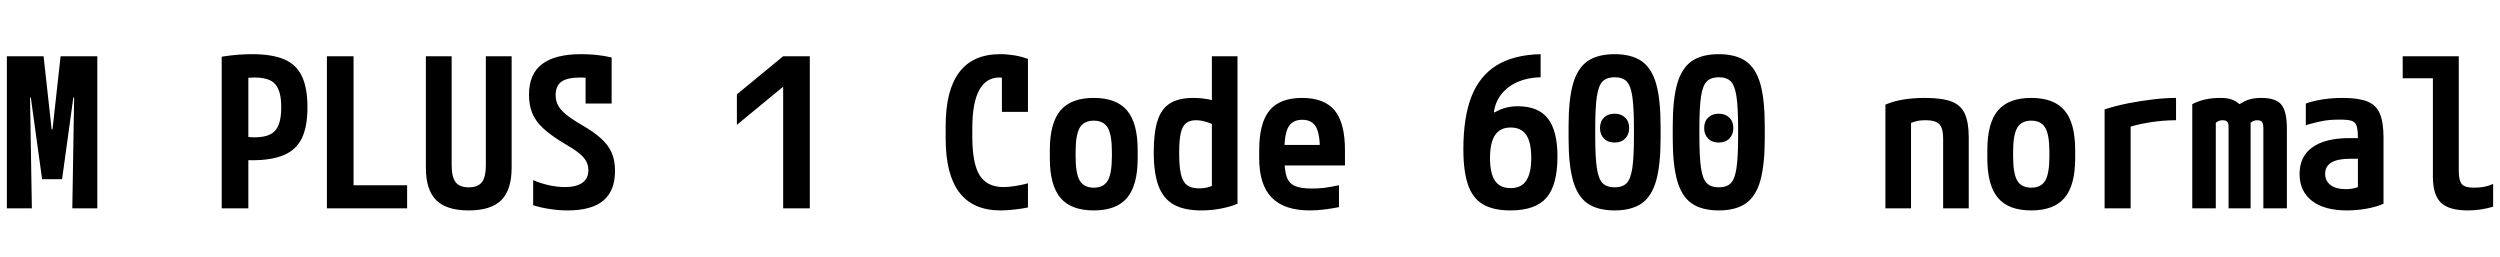 <svg xmlns="http://www.w3.org/2000/svg" xmlns:xlink="http://www.w3.org/1999/xlink" width="288" height="29.64"><path fill="black" d="M3.67 24L0.79 24L0.79 6.48L5.02 6.48L5.95 14.90L6.05 14.90L6.98 6.48L11.21 6.48L11.21 24L8.33 24L8.54 11.23L8.45 11.23L7.15 20.64L4.85 20.64L3.55 11.23L3.46 11.23L3.67 24ZM25.54 24L25.54 6.53Q26.64 6.36 27.49 6.30Q28.34 6.24 29.04 6.24L29.04 6.24Q31.34 6.24 32.75 6.84Q34.15 7.44 34.79 8.80Q35.42 10.15 35.42 12.36L35.42 12.36Q35.42 14.54 34.79 15.89Q34.15 17.23 32.75 17.84Q31.34 18.46 29.04 18.46L29.04 18.46Q28.44 18.46 27.86 18.42Q27.29 18.38 26.81 18.34L26.81 18.34L27.82 15.70Q28.18 15.72 28.55 15.77Q28.92 15.82 29.33 15.82L29.33 15.82Q30.46 15.82 31.13 15.48Q31.80 15.14 32.10 14.38Q32.40 13.61 32.40 12.36L32.40 12.36Q32.40 11.11 32.10 10.36Q31.80 9.60 31.13 9.26Q30.46 8.93 29.33 8.93L29.33 8.93Q28.92 8.93 28.52 8.96Q28.13 9 27.82 9.05L27.82 9.05L28.61 8.23L28.61 24L25.54 24ZM46.90 24L37.66 24L37.66 6.48L40.73 6.48L40.73 21.34L46.90 21.34L46.90 24ZM54 24.24L54 24.24Q51.43 24.24 50.24 23.05Q49.06 21.86 49.06 19.32L49.06 19.32L49.06 6.48L52.03 6.48L52.03 19.01Q52.03 20.40 52.49 20.99Q52.94 21.58 54 21.58L54 21.58Q55.06 21.58 55.51 20.99Q55.97 20.40 55.97 19.01L55.97 19.01L55.97 6.48L58.94 6.48L58.94 19.32Q58.94 21.86 57.76 23.05Q56.57 24.24 54 24.24ZM65.38 24.24L65.38 24.24Q64.34 24.24 63.34 24.08Q62.33 23.93 61.42 23.64L61.42 23.64L61.42 20.76Q62.28 21.12 63.24 21.34Q64.20 21.55 65.09 21.55L65.09 21.55Q66.38 21.55 67.08 21.06Q67.78 20.57 67.78 19.61L67.78 19.61Q67.78 19.03 67.52 18.56Q67.27 18.10 66.68 17.63Q66.10 17.16 65.09 16.58L65.09 16.58Q63.55 15.67 62.64 14.84Q61.73 14.02 61.33 13.07Q60.94 12.12 60.94 10.92L60.94 10.92Q60.94 8.52 62.45 7.38Q63.96 6.24 66.94 6.24L66.94 6.24Q67.78 6.24 68.66 6.32Q69.55 6.41 70.46 6.62L70.46 6.62L70.46 11.93L67.46 11.93L67.46 7.78L68.54 9.07Q68.11 9 67.68 8.96Q67.25 8.93 66.86 8.93L66.86 8.93Q65.35 8.93 64.68 9.41Q64.01 9.89 64.01 10.97L64.01 10.97Q64.01 11.59 64.28 12.12Q64.56 12.65 65.20 13.18Q65.83 13.70 66.91 14.33L66.91 14.33Q68.38 15.17 69.24 15.95Q70.10 16.73 70.48 17.62Q70.85 18.50 70.85 19.68L70.85 19.68Q70.85 21.98 69.50 23.11Q68.16 24.24 65.38 24.24ZM93.29 24L90.22 24L90.22 10.03L90.17 10.03L84.89 14.38L84.89 10.87L90.22 6.48L93.29 6.48L93.29 24ZM115.27 24.24L115.27 24.24Q112.08 24.24 110.51 22.16Q108.94 20.09 108.94 15.96L108.94 15.96L108.94 14.52Q108.94 10.39 110.51 8.32Q112.08 6.24 115.22 6.24L115.22 6.24Q116.04 6.24 116.89 6.38Q117.74 6.53 118.42 6.79L118.42 6.79L118.42 12.89L115.42 12.89L115.42 7.34L116.90 9.65Q116.06 8.93 115.13 8.93L115.13 8.93Q113.59 8.93 112.80 10.39Q112.01 11.86 112.01 14.74L112.01 14.74L112.01 15.74Q112.01 18.84 112.86 20.20Q113.71 21.55 115.61 21.55L115.61 21.55Q116.21 21.55 116.95 21.43Q117.70 21.31 118.42 21.12L118.42 21.12L118.42 23.90Q117.72 24.05 116.86 24.14Q115.99 24.24 115.27 24.24ZM126 24.24L126 24.24Q123.38 24.24 122.16 22.79Q120.94 21.34 120.94 18.24L120.94 18.24L120.94 17.28Q120.94 14.18 122.16 12.73Q123.38 11.28 126 11.28L126 11.28Q128.62 11.28 129.84 12.73Q131.06 14.18 131.06 17.28L131.06 17.28L131.06 18.24Q131.06 21.34 129.84 22.79Q128.62 24.24 126 24.24ZM126 21.62L126 21.62Q127.13 21.62 127.61 20.81Q128.09 19.99 128.09 18.02L128.09 18.02L128.09 17.50Q128.09 15.53 127.61 14.71Q127.13 13.90 126 13.90L126 13.90Q124.87 13.90 124.39 14.71Q123.91 15.53 123.91 17.50L123.91 17.50L123.91 18.02Q123.91 19.99 124.39 20.81Q124.87 21.62 126 21.62ZM138.38 24.24L138.38 24.24Q136.42 24.24 135.22 23.57Q134.02 22.90 133.46 21.42Q132.91 19.94 132.91 17.52L132.91 17.52Q132.91 15.24 133.36 13.87Q133.80 12.50 134.81 11.89Q135.82 11.28 137.47 11.28L137.47 11.28Q138.46 11.28 139.38 11.48Q140.30 11.69 141.10 12.12L141.10 12.12L140.26 14.59Q139.46 14.18 138.89 14.02Q138.31 13.85 137.76 13.85L137.76 13.85Q137.04 13.85 136.62 14.20Q136.20 14.54 136.02 15.35Q135.84 16.15 135.84 17.57L135.84 17.57Q135.84 19.18 136.04 20.06Q136.25 20.95 136.74 21.32Q137.23 21.70 138.12 21.70L138.12 21.70Q139.39 21.70 140.26 21.05L140.26 21.05L139.61 22.44L139.61 6.48L142.56 6.48L142.56 23.47Q141.77 23.81 140.69 24.02Q139.61 24.24 138.38 24.24ZM150.89 24.24L150.89 24.24Q147.94 24.24 146.50 22.76Q145.06 21.29 145.06 18.24L145.06 18.24L145.06 17.28Q145.06 14.18 146.24 12.73Q147.43 11.28 150 11.28L150 11.28Q152.57 11.28 153.76 12.73Q154.94 14.18 154.94 17.28L154.94 17.28L154.94 19.06L146.50 19.06L146.50 16.70L152.62 16.70L152.06 17.47L152.06 17.40Q152.06 15.43 151.60 14.62Q151.13 13.80 150.02 13.80L150.02 13.80Q148.90 13.80 148.43 14.62Q147.96 15.43 147.96 17.40L147.96 17.40L147.96 18.12Q147.96 19.58 148.22 20.35Q148.49 21.12 149.17 21.42Q149.86 21.72 151.15 21.72L151.15 21.72Q151.85 21.72 152.56 21.64Q153.26 21.55 154.25 21.34L154.25 21.34L154.25 23.86Q153.46 24.02 152.59 24.13Q151.73 24.24 150.89 24.24ZM174 24.24L174 24.24Q172.03 24.24 170.84 23.54Q169.66 22.85 169.12 21.30Q168.58 19.75 168.58 17.21L168.58 17.21Q168.58 13.49 169.52 11.10Q170.47 8.71 172.44 7.51Q174.41 6.31 177.48 6.24L177.48 6.24L177.48 8.90Q176.02 8.93 174.85 9.43Q173.69 9.94 172.97 10.84Q172.25 11.74 172.10 12.94L172.10 12.94L172.20 12.94Q172.82 12.58 173.47 12.41Q174.12 12.24 174.86 12.24L174.86 12.24Q177.22 12.24 178.32 13.66Q179.42 15.07 179.42 18.02L179.42 18.02Q179.42 21.31 178.15 22.78Q176.88 24.24 174 24.24ZM174.02 21.67L174.02 21.67Q175.25 21.67 175.82 20.81Q176.40 19.94 176.40 18.19L176.40 18.19Q176.40 16.39 175.82 15.54Q175.25 14.69 174.02 14.69L174.02 14.69Q172.82 14.69 172.24 15.55Q171.65 16.42 171.65 18.19L171.65 18.19Q171.65 19.97 172.22 20.82Q172.80 21.67 174.02 21.67ZM186 16.42L186 16.42Q185.23 16.42 184.78 15.96Q184.32 15.50 184.32 14.76L184.32 14.76Q184.32 13.99 184.78 13.55Q185.23 13.10 186 13.10L186 13.10Q186.77 13.10 187.22 13.55Q187.68 13.99 187.68 14.76L187.68 14.76Q187.68 15.50 187.22 15.96Q186.77 16.42 186 16.42ZM186 24.24L186 24.24Q184.06 24.24 182.89 23.44Q181.73 22.63 181.21 20.81Q180.70 18.98 180.70 15.96L180.70 15.96L180.70 14.52Q180.70 11.47 181.21 9.66Q181.73 7.85 182.89 7.04Q184.06 6.24 186 6.24L186 6.24Q187.94 6.24 189.11 7.04Q190.27 7.85 190.79 9.66Q191.30 11.47 191.30 14.52L191.30 14.52L191.30 15.96Q191.30 18.98 190.79 20.81Q190.27 22.63 189.11 23.44Q187.94 24.24 186 24.24ZM186 21.58L186 21.58Q186.91 21.58 187.38 21.11Q187.85 20.64 188.04 19.38Q188.23 18.12 188.23 15.74L188.23 15.74L188.23 14.74Q188.23 12.36 188.04 11.10Q187.85 9.84 187.38 9.37Q186.91 8.90 186 8.90L186 8.90Q185.11 8.90 184.63 9.37Q184.15 9.84 183.96 11.10Q183.77 12.36 183.77 14.74L183.77 14.74L183.77 15.74Q183.77 18.12 183.96 19.38Q184.15 20.64 184.63 21.11Q185.11 21.58 186 21.58ZM198 16.42L198 16.42Q197.23 16.42 196.78 15.96Q196.32 15.50 196.32 14.76L196.32 14.76Q196.32 13.99 196.78 13.55Q197.23 13.10 198 13.10L198 13.10Q198.77 13.10 199.22 13.55Q199.68 13.99 199.68 14.76L199.68 14.76Q199.68 15.50 199.22 15.96Q198.77 16.42 198 16.42ZM198 24.24L198 24.24Q196.06 24.24 194.89 23.44Q193.73 22.63 193.21 20.81Q192.70 18.98 192.70 15.96L192.70 15.96L192.70 14.52Q192.70 11.47 193.21 9.66Q193.73 7.85 194.89 7.04Q196.06 6.24 198 6.24L198 6.24Q199.94 6.24 201.11 7.04Q202.27 7.85 202.79 9.66Q203.30 11.47 203.30 14.52L203.30 14.52L203.30 15.96Q203.30 18.98 202.79 20.81Q202.27 22.63 201.11 23.44Q199.94 24.24 198 24.24ZM198 21.58L198 21.58Q198.91 21.58 199.38 21.11Q199.85 20.64 200.04 19.38Q200.23 18.12 200.23 15.74L200.23 15.74L200.23 14.74Q200.23 12.36 200.04 11.10Q199.85 9.84 199.38 9.37Q198.91 8.90 198 8.90L198 8.90Q197.11 8.90 196.63 9.37Q196.15 9.84 195.96 11.10Q195.77 12.36 195.77 14.74L195.77 14.74L195.77 15.74Q195.77 18.12 195.96 19.38Q196.15 20.64 196.63 21.11Q197.11 21.58 198 21.58ZM217.20 24L217.20 12.05Q218.18 11.64 219.29 11.46Q220.39 11.28 221.76 11.28L221.76 11.28Q223.70 11.28 224.80 11.69Q225.89 12.10 226.34 13.09Q226.80 14.09 226.80 15.84L226.80 15.84L226.80 24L223.85 24L223.85 16.01Q223.85 15.17 223.66 14.70Q223.46 14.23 223.02 14.04Q222.58 13.85 221.78 13.85L221.78 13.85Q221.35 13.85 220.99 13.91Q220.63 13.97 220.21 14.14Q219.79 14.30 219.14 14.66L219.14 14.66L220.15 12.82L220.15 24L217.20 24ZM234 24.24L234 24.24Q231.38 24.24 230.16 22.79Q228.94 21.34 228.94 18.24L228.94 18.24L228.94 17.28Q228.94 14.18 230.16 12.73Q231.38 11.28 234 11.28L234 11.28Q236.62 11.28 237.84 12.73Q239.06 14.18 239.06 17.28L239.06 17.28L239.06 18.24Q239.06 21.34 237.84 22.79Q236.62 24.24 234 24.24ZM234 21.62L234 21.62Q235.13 21.62 235.61 20.81Q236.09 19.99 236.09 18.02L236.09 18.02L236.09 17.50Q236.09 15.53 235.61 14.71Q235.13 13.90 234 13.90L234 13.90Q232.87 13.90 232.39 14.71Q231.91 15.53 231.91 17.50L231.91 17.50L231.91 18.02Q231.91 19.99 232.39 20.81Q232.87 21.62 234 21.62ZM242.45 24L242.45 12.60Q243.72 12.19 245.16 11.90Q246.60 11.62 248.03 11.45Q249.46 11.28 250.68 11.28L250.68 11.28L250.68 13.85Q249.14 13.85 247.50 14.12Q245.86 14.40 244.70 14.83L244.70 14.83L245.45 13.44L245.45 24L242.45 24ZM255.26 24L252.55 24L252.55 12Q253.22 11.64 254.02 11.46Q254.81 11.28 255.77 11.28L255.77 11.28Q256.56 11.28 257.03 11.44Q257.50 11.59 258 12L258 12Q258.62 11.59 259.18 11.44Q259.73 11.28 260.50 11.28L260.50 11.28Q262.18 11.28 262.81 12.05Q263.45 12.82 263.45 14.86L263.45 14.86L263.45 24L260.74 24L260.74 14.81Q260.74 14.45 260.68 14.24Q260.62 14.04 260.46 13.94Q260.30 13.85 260.02 13.85L260.02 13.85Q259.80 13.85 259.61 13.93Q259.42 14.02 259.27 14.14L259.27 14.14L259.27 24L256.73 24L256.73 14.52Q256.73 14.28 256.66 14.14Q256.58 13.99 256.44 13.92Q256.30 13.85 256.06 13.85L256.06 13.85Q255.60 13.85 255.26 14.14L255.26 14.14L255.26 24ZM270.36 24.24L270.36 24.24Q267.77 24.24 266.34 23.14Q264.91 22.03 264.91 20.04L264.91 20.04Q264.91 18.02 266.39 16.97Q267.86 15.91 270.67 15.91L270.67 15.91L273.10 15.91L273.10 18.29L270.72 18.29Q267.86 18.29 267.86 20.02L267.86 20.02Q267.86 20.86 268.49 21.32Q269.11 21.79 270.24 21.79L270.24 21.79Q270.89 21.79 271.43 21.62Q271.97 21.46 272.40 21.14L272.40 21.14L271.63 22.73L271.63 15.91Q271.63 14.98 271.49 14.52Q271.34 14.06 270.91 13.92Q270.48 13.78 269.59 13.78L269.59 13.78Q268.97 13.78 268.39 13.82Q267.82 13.87 267.16 14.02Q266.50 14.16 265.63 14.42L265.63 14.42L265.63 11.93Q266.47 11.62 267.58 11.45Q268.68 11.28 269.90 11.28L269.90 11.28Q271.70 11.28 272.72 11.69Q273.74 12.10 274.16 13.09Q274.58 14.09 274.58 15.84L274.58 15.84L274.58 23.47Q273.77 23.83 272.63 24.04Q271.49 24.24 270.36 24.24ZM284.30 24.24L284.30 24.24Q282.12 24.24 281.20 23.35Q280.27 22.46 280.27 20.38L280.27 20.38L280.27 9.02L276.79 9.02L276.79 6.48L283.25 6.48L283.25 19.66Q283.25 20.81 283.61 21.22Q283.97 21.62 285 21.62L285 21.62Q285.62 21.62 286.18 21.52Q286.73 21.41 287.21 21.19L287.21 21.19L287.21 23.81Q286.51 24.02 285.79 24.13Q285.07 24.24 284.30 24.24Z"/></svg>